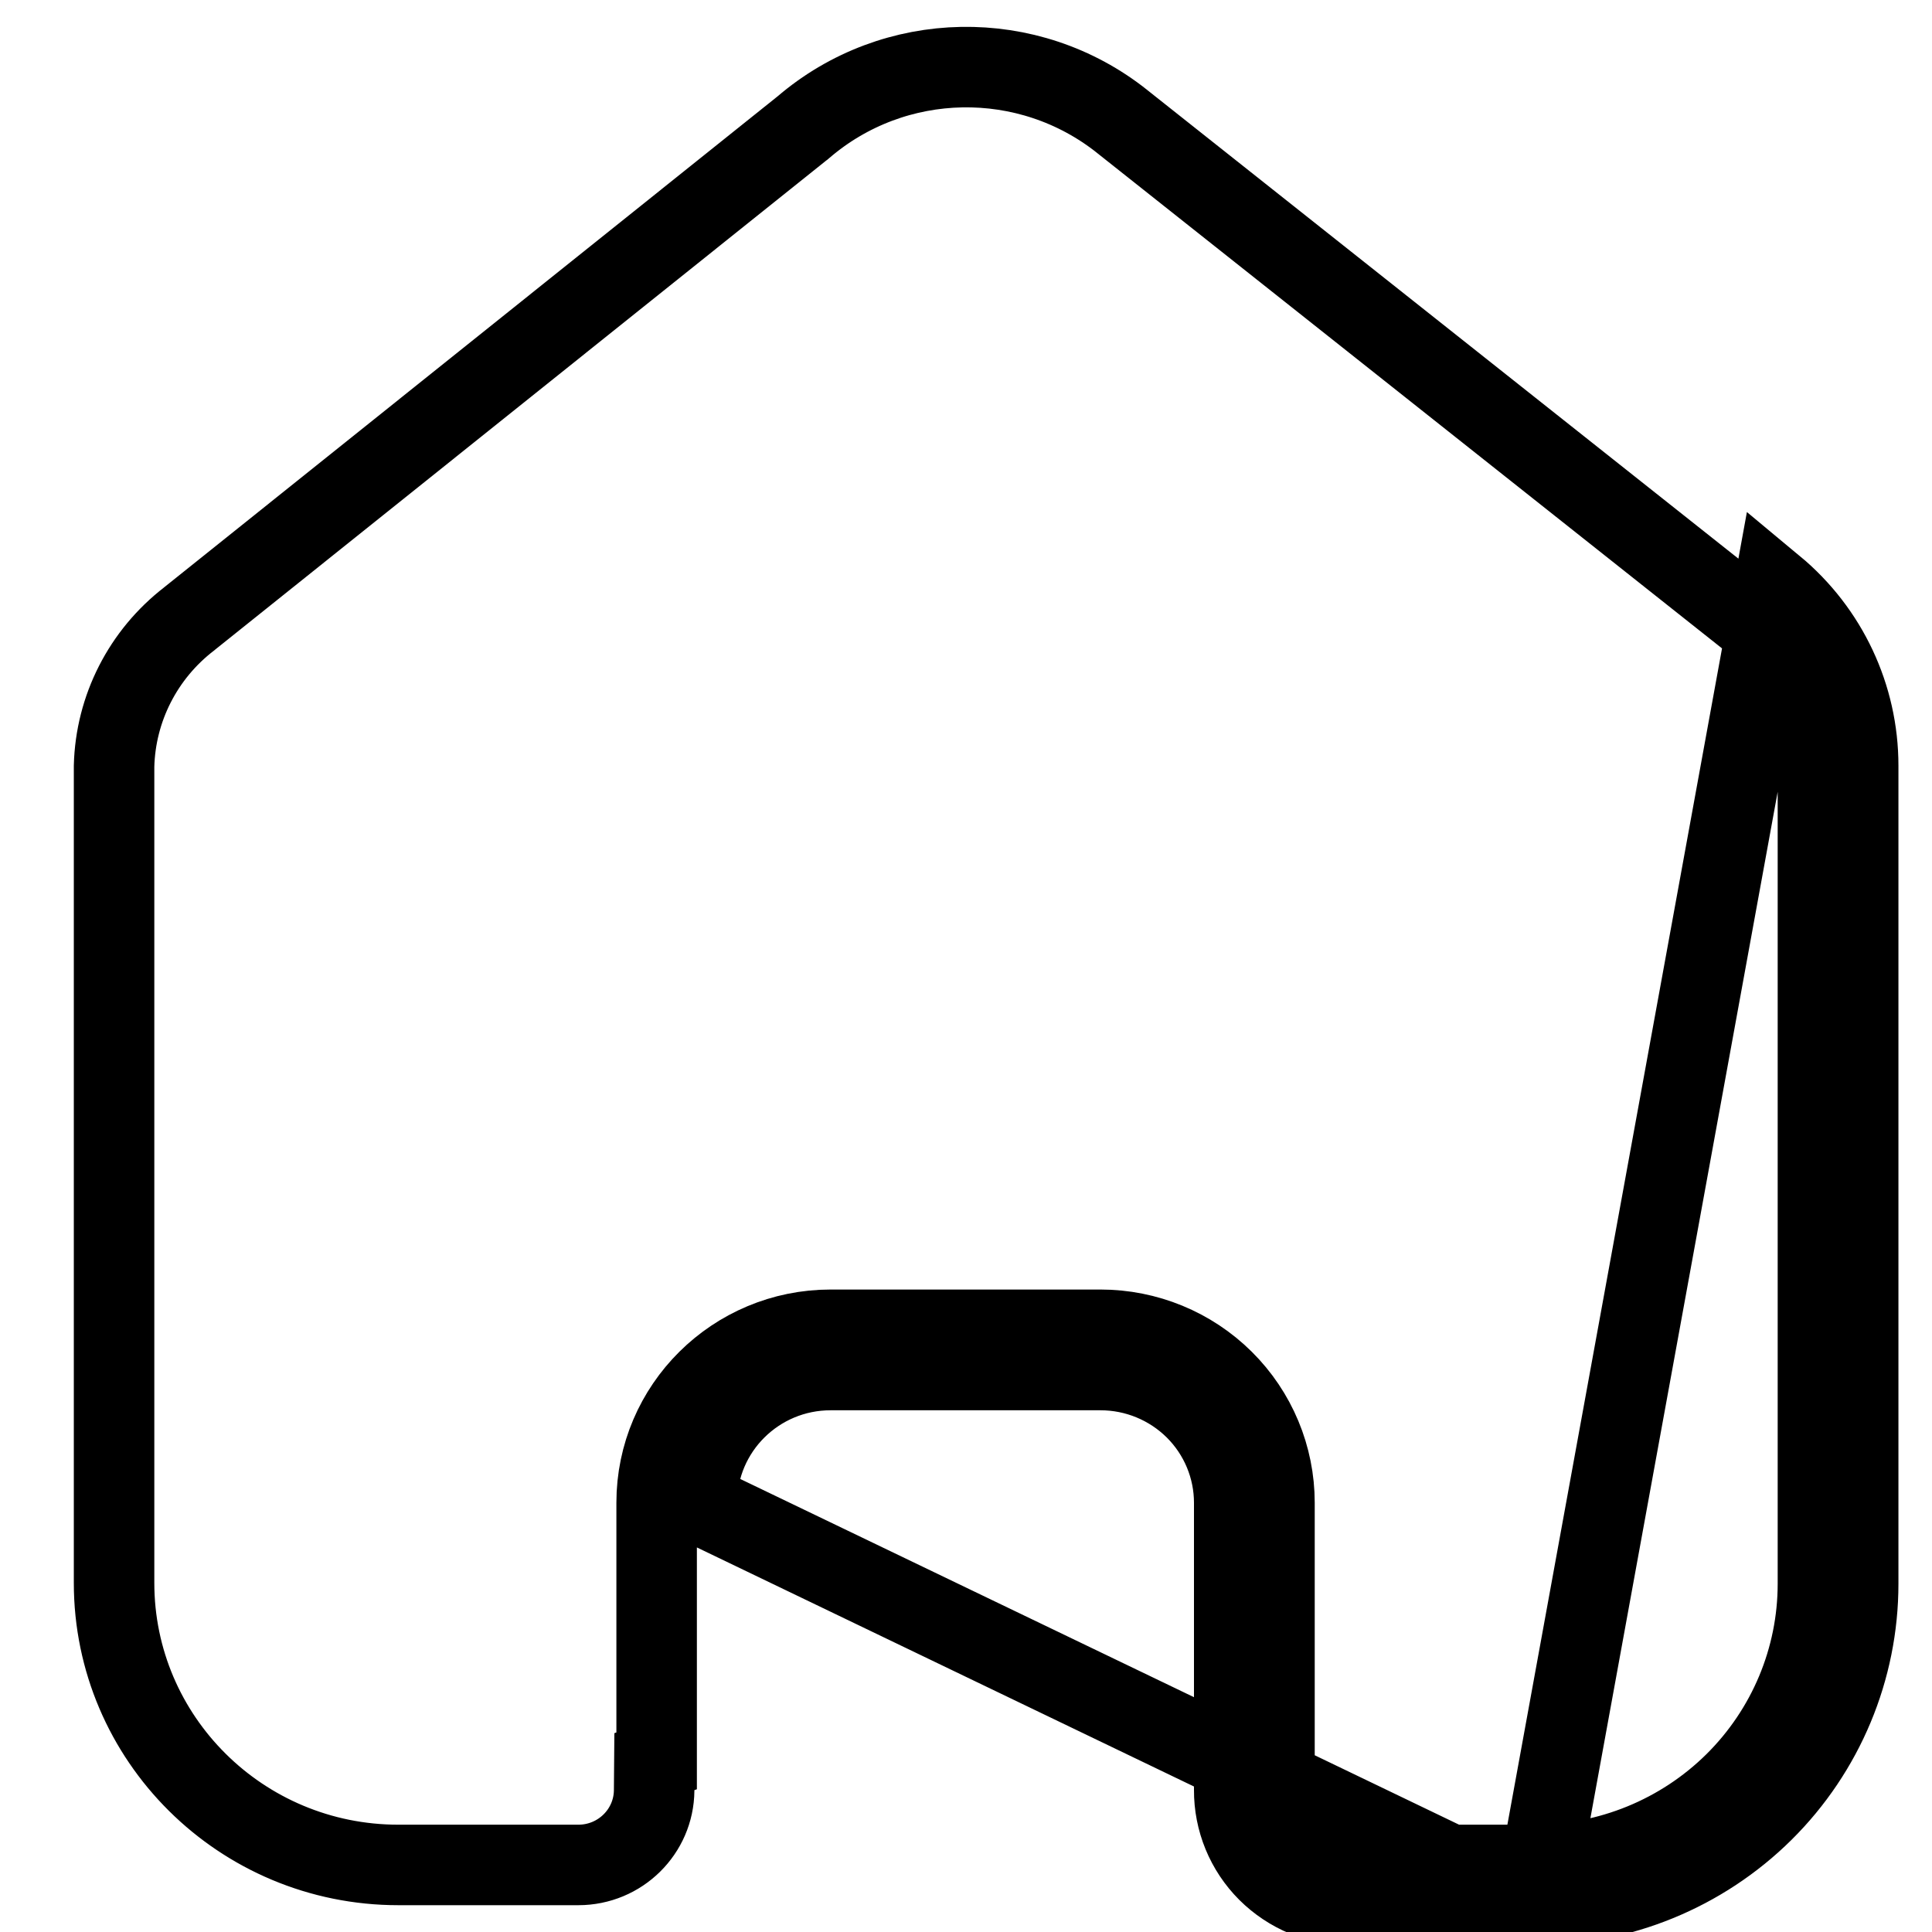 <svg width="24" height="24" viewBox="0 0 24 24" fill="none" xmlns="http://www.w3.org/2000/svg">
<path d="M19.051 23.667H16.764C16.382 23.667 16.017 23.515 15.748 23.247C15.479 22.978 15.33 22.614 15.332 22.235V18.668C15.332 18.231 15.157 17.811 14.846 17.502C14.534 17.193 14.112 17.019 13.671 17.019H10.318C9.401 17.019 8.657 17.758 8.657 18.668L19.051 23.667ZM19.051 23.667C20.12 23.669 21.145 23.25 21.902 22.501C22.658 21.752 23.083 20.735 23.083 19.674V9.511C23.083 8.654 22.701 7.842 22.039 7.292L19.051 23.667ZM8.157 18.668V21.874L8.129 21.884L8.126 22.242C8.122 22.75 7.705 23.167 7.184 23.167H4.949C2.995 23.167 1.417 21.595 1.417 19.664V9.517C1.435 8.801 1.777 8.129 2.35 7.688L2.35 7.688L2.357 7.682L9.962 1.595L9.969 1.59L9.976 1.584C11.107 0.611 12.778 0.581 13.944 1.512L13.946 1.514L21.724 7.68C22.269 8.135 22.583 8.806 22.583 9.511V19.674C22.583 20.601 22.212 21.49 21.55 22.146C20.888 22.801 19.989 23.169 19.052 23.167H19.051H16.764C16.514 23.167 16.276 23.068 16.101 22.893C15.927 22.719 15.831 22.483 15.832 22.239V22.235V18.668C15.832 18.097 15.604 17.55 15.198 17.147C14.793 16.745 14.243 16.519 13.671 16.519H10.318C9.128 16.519 8.157 17.478 8.157 18.668Z" stroke="black"/>
</svg>
